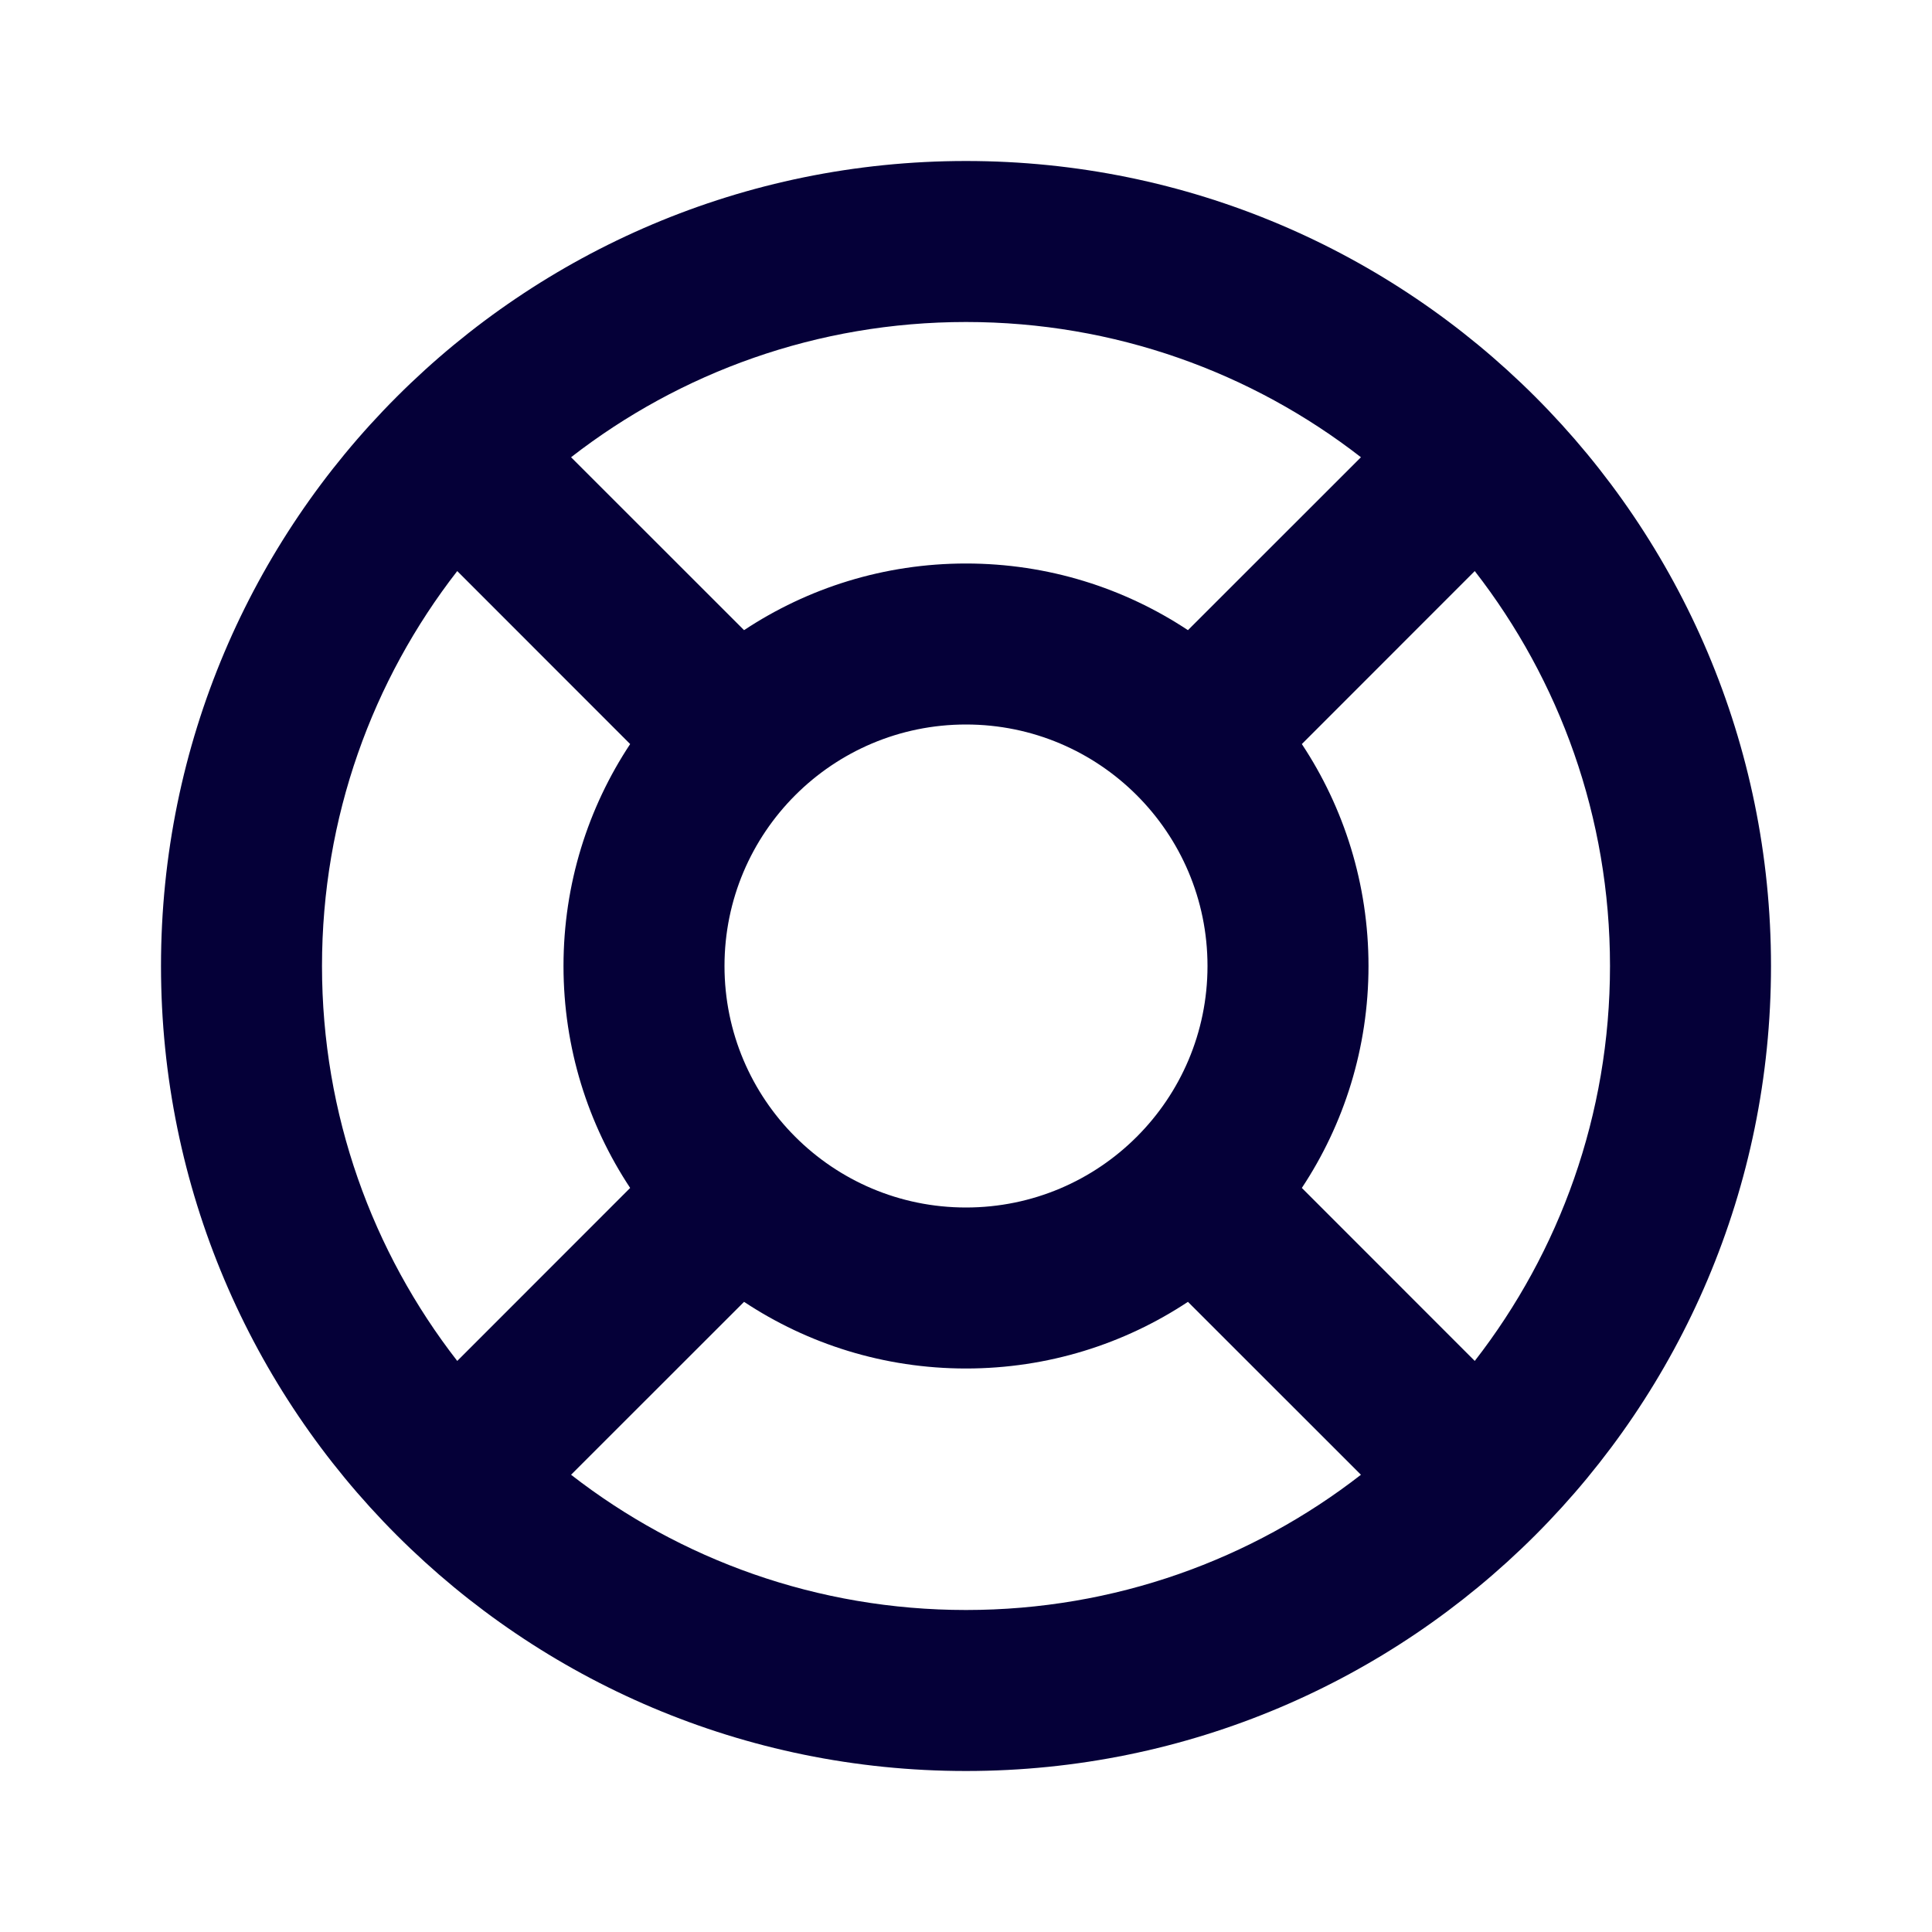<svg width="24" height="24" viewBox="0 0 24 24" fill="none" xmlns="http://www.w3.org/2000/svg">
<path fill-rule="evenodd" clip-rule="evenodd" d="M2 12C2 17.523 6.477 22 12 22C17.523 22 22 17.523 22 12C22 6.477 17.523 2 12 2C6.477 2 2 6.477 2 12ZM20 12C20 13.849 19.373 15.551 18.32 16.906L16.172 14.757C16.695 13.967 17 13.019 17 12C17 10.981 16.695 10.033 16.172 9.243L18.32 7.094C19.373 8.449 20 10.151 20 12ZM14.757 16.172L16.906 18.32C15.551 19.373 13.849 20 12 20C10.151 20 8.449 19.373 7.094 18.32L9.243 16.172C10.033 16.695 10.981 17 12 17C13.019 17 13.967 16.695 14.757 16.172ZM7.828 14.757L5.68 16.906C4.627 15.551 4 13.849 4 12C4 10.151 4.627 8.449 5.68 7.094L7.828 9.243C7.305 10.033 7 10.981 7 12C7 13.019 7.305 13.967 7.828 14.757ZM9.243 7.828L7.094 5.68C8.449 4.627 10.151 4 12 4C13.849 4 15.551 4.627 16.906 5.68L14.757 7.828C13.967 7.305 13.019 7 12 7C10.981 7 10.033 7.305 9.243 7.828ZM15 12C15 13.657 13.657 15 12 15C10.343 15 9 13.657 9 12C9 10.343 10.343 9 12 9C13.657 9 15 10.343 15 12Z" fill="#050038"/>
</svg>
